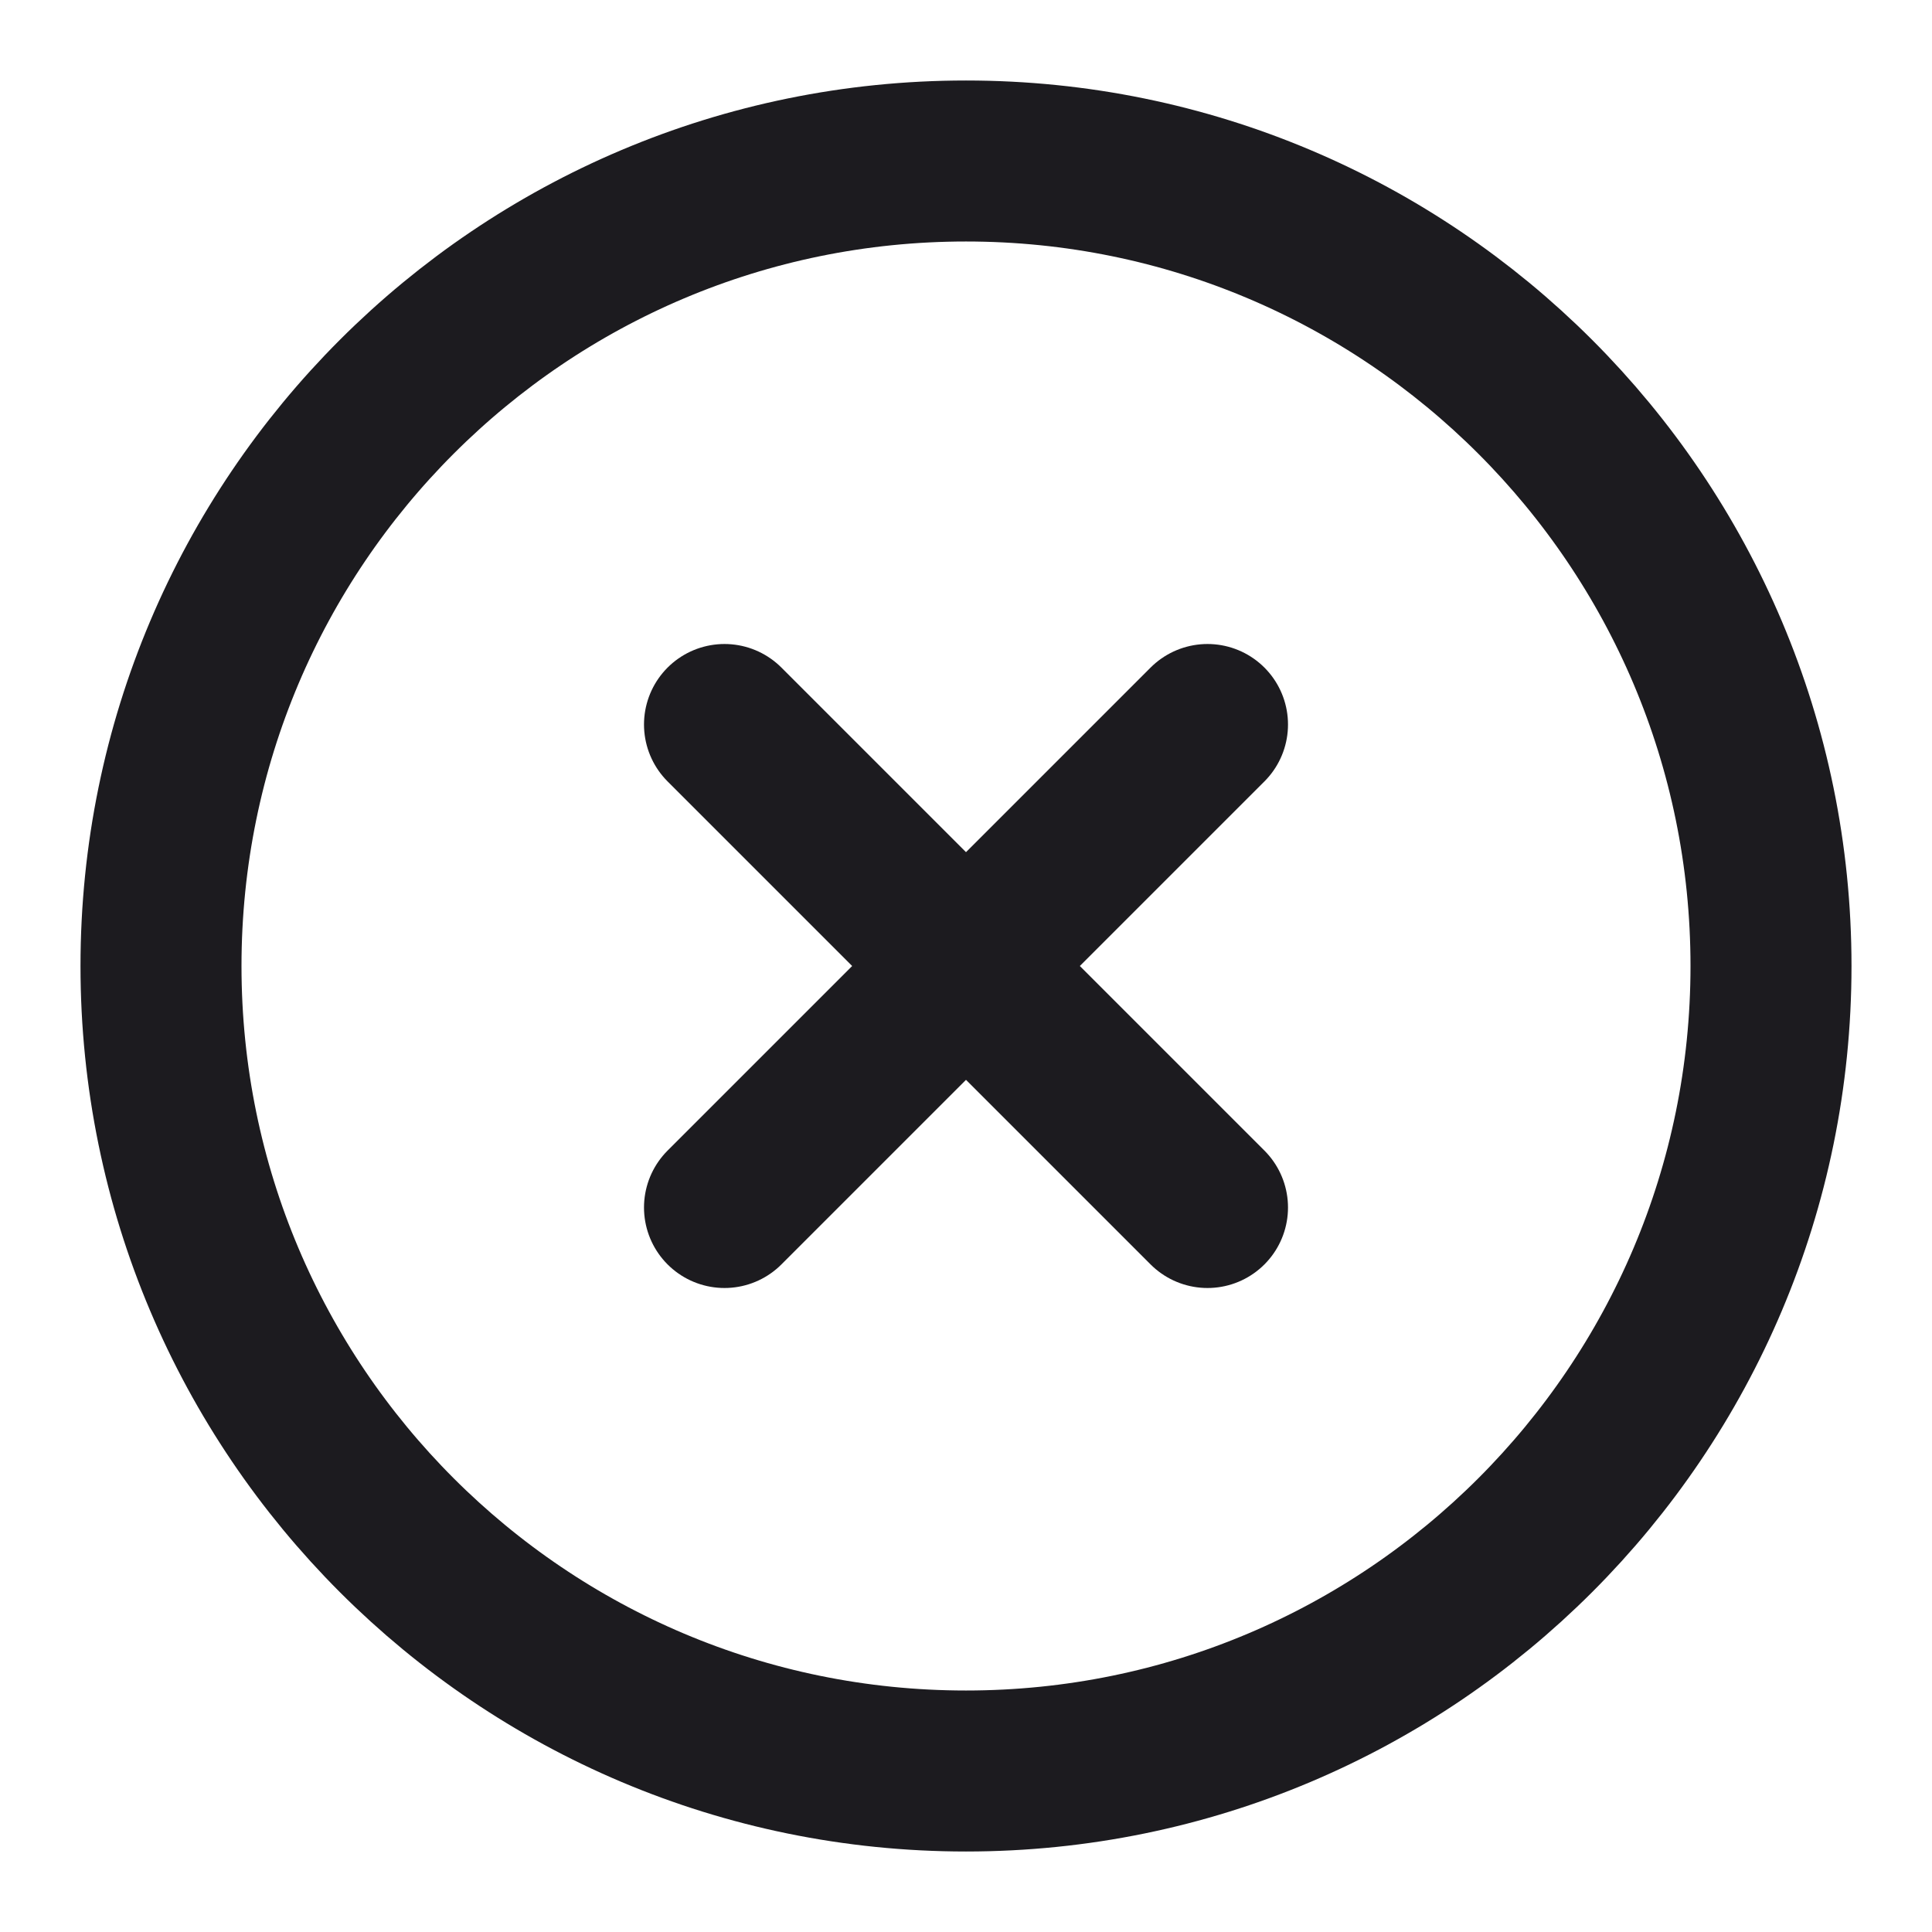 <svg width="190" height="190" viewBox="0 0 190 190" fill="none" xmlns="http://www.w3.org/2000/svg">
<path d="M118.75 118.75L71.25 71.25M118.75 71.25L71.25 118.75" stroke="#1C1B1F" stroke-width="15.833" stroke-linecap="round"/>
<path d="M95 174.167C138.722 174.167 174.167 138.723 174.167 95C174.167 51.278 138.722 15.833 95 15.833C51.277 15.833 15.833 51.278 15.833 95C15.833 138.723 51.277 174.167 95 174.167Z" stroke="#1C1B1F" stroke-width="15.833"/>
</svg>
